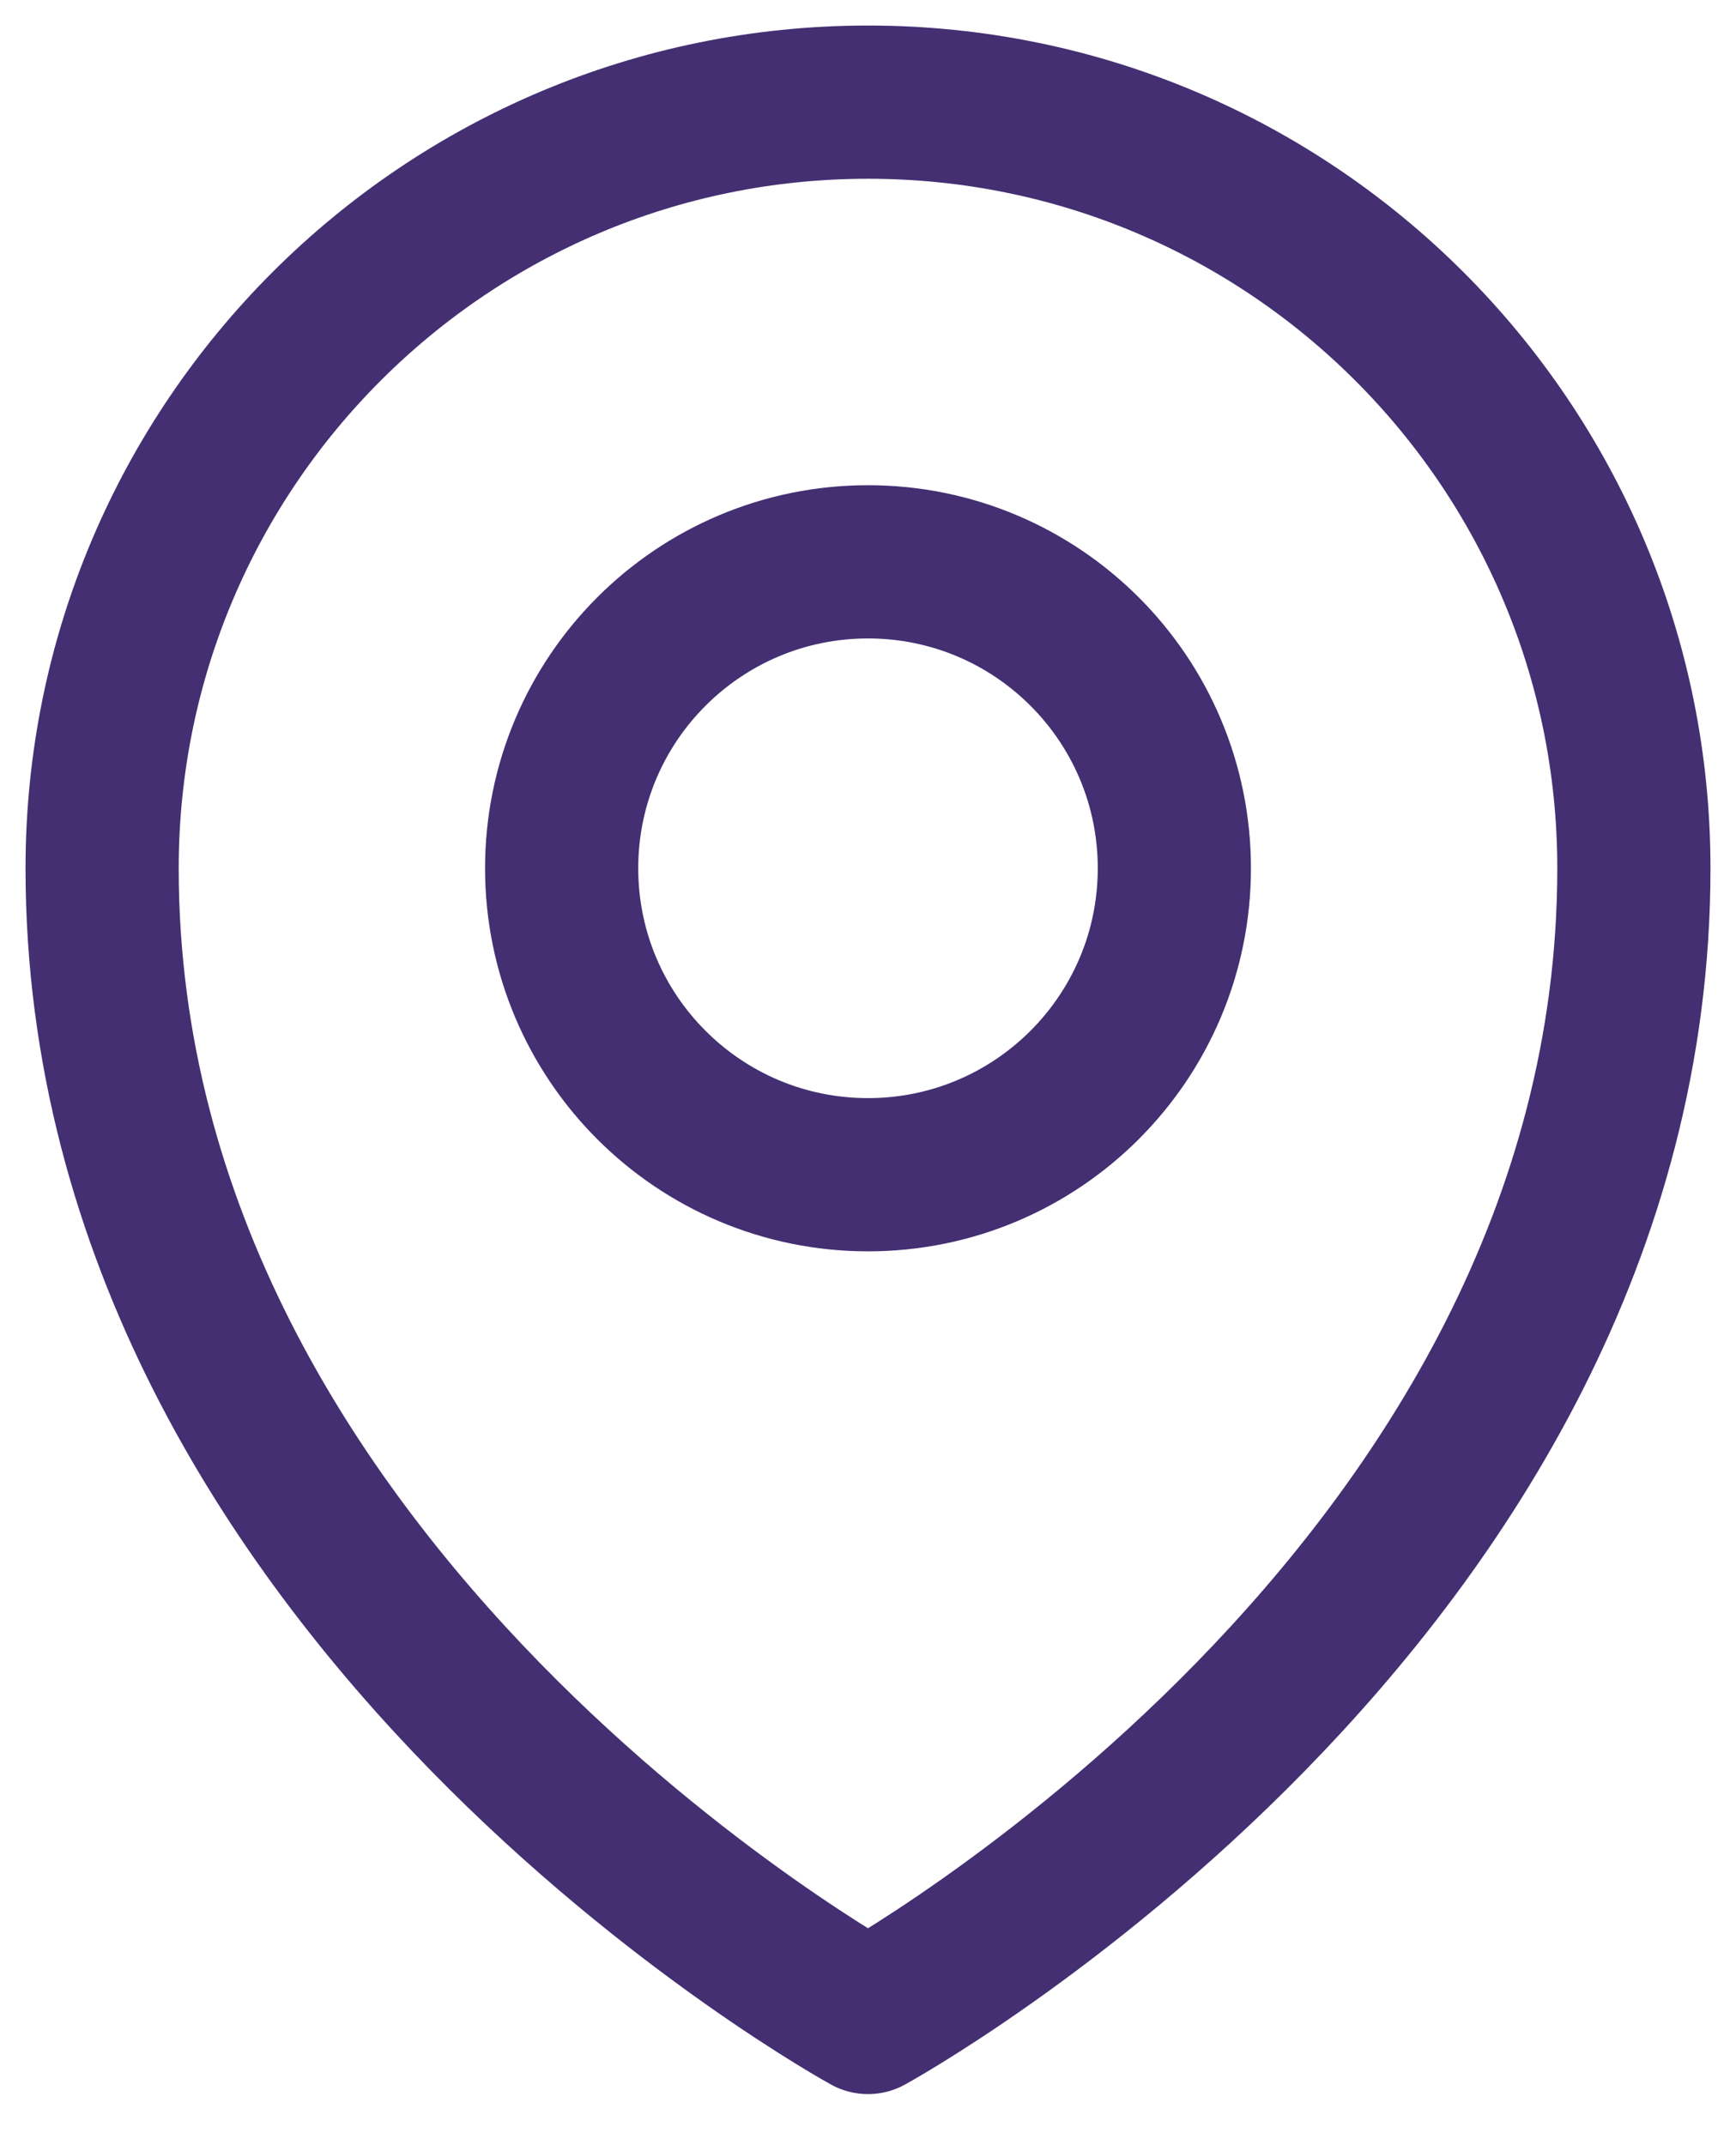<svg width="17" height="21" viewBox="0 0 17 21" fill="none" xmlns="http://www.w3.org/2000/svg">
<path d="M11.5 8.5C11.5 10.157 10.157 11.5 8.5 11.5C6.843 11.5 5.5 10.157 5.5 8.5C5.5 6.843 6.843 5.5 8.5 5.5C10.157 5.5 11.5 6.843 11.5 8.5Z" stroke="#442F72" stroke-width="1.5" stroke-linecap="round" stroke-linejoin="round"/>
<path d="M16 8.5C16 15.642 8.5 19.75 8.5 19.75C8.5 19.75 1 15.642 1 8.5C1 4.358 4.358 1 8.5 1C12.642 1 16 4.358 16 8.5Z" stroke="#442F72" stroke-width="1.5" stroke-linecap="round" stroke-linejoin="round"/>
</svg>
